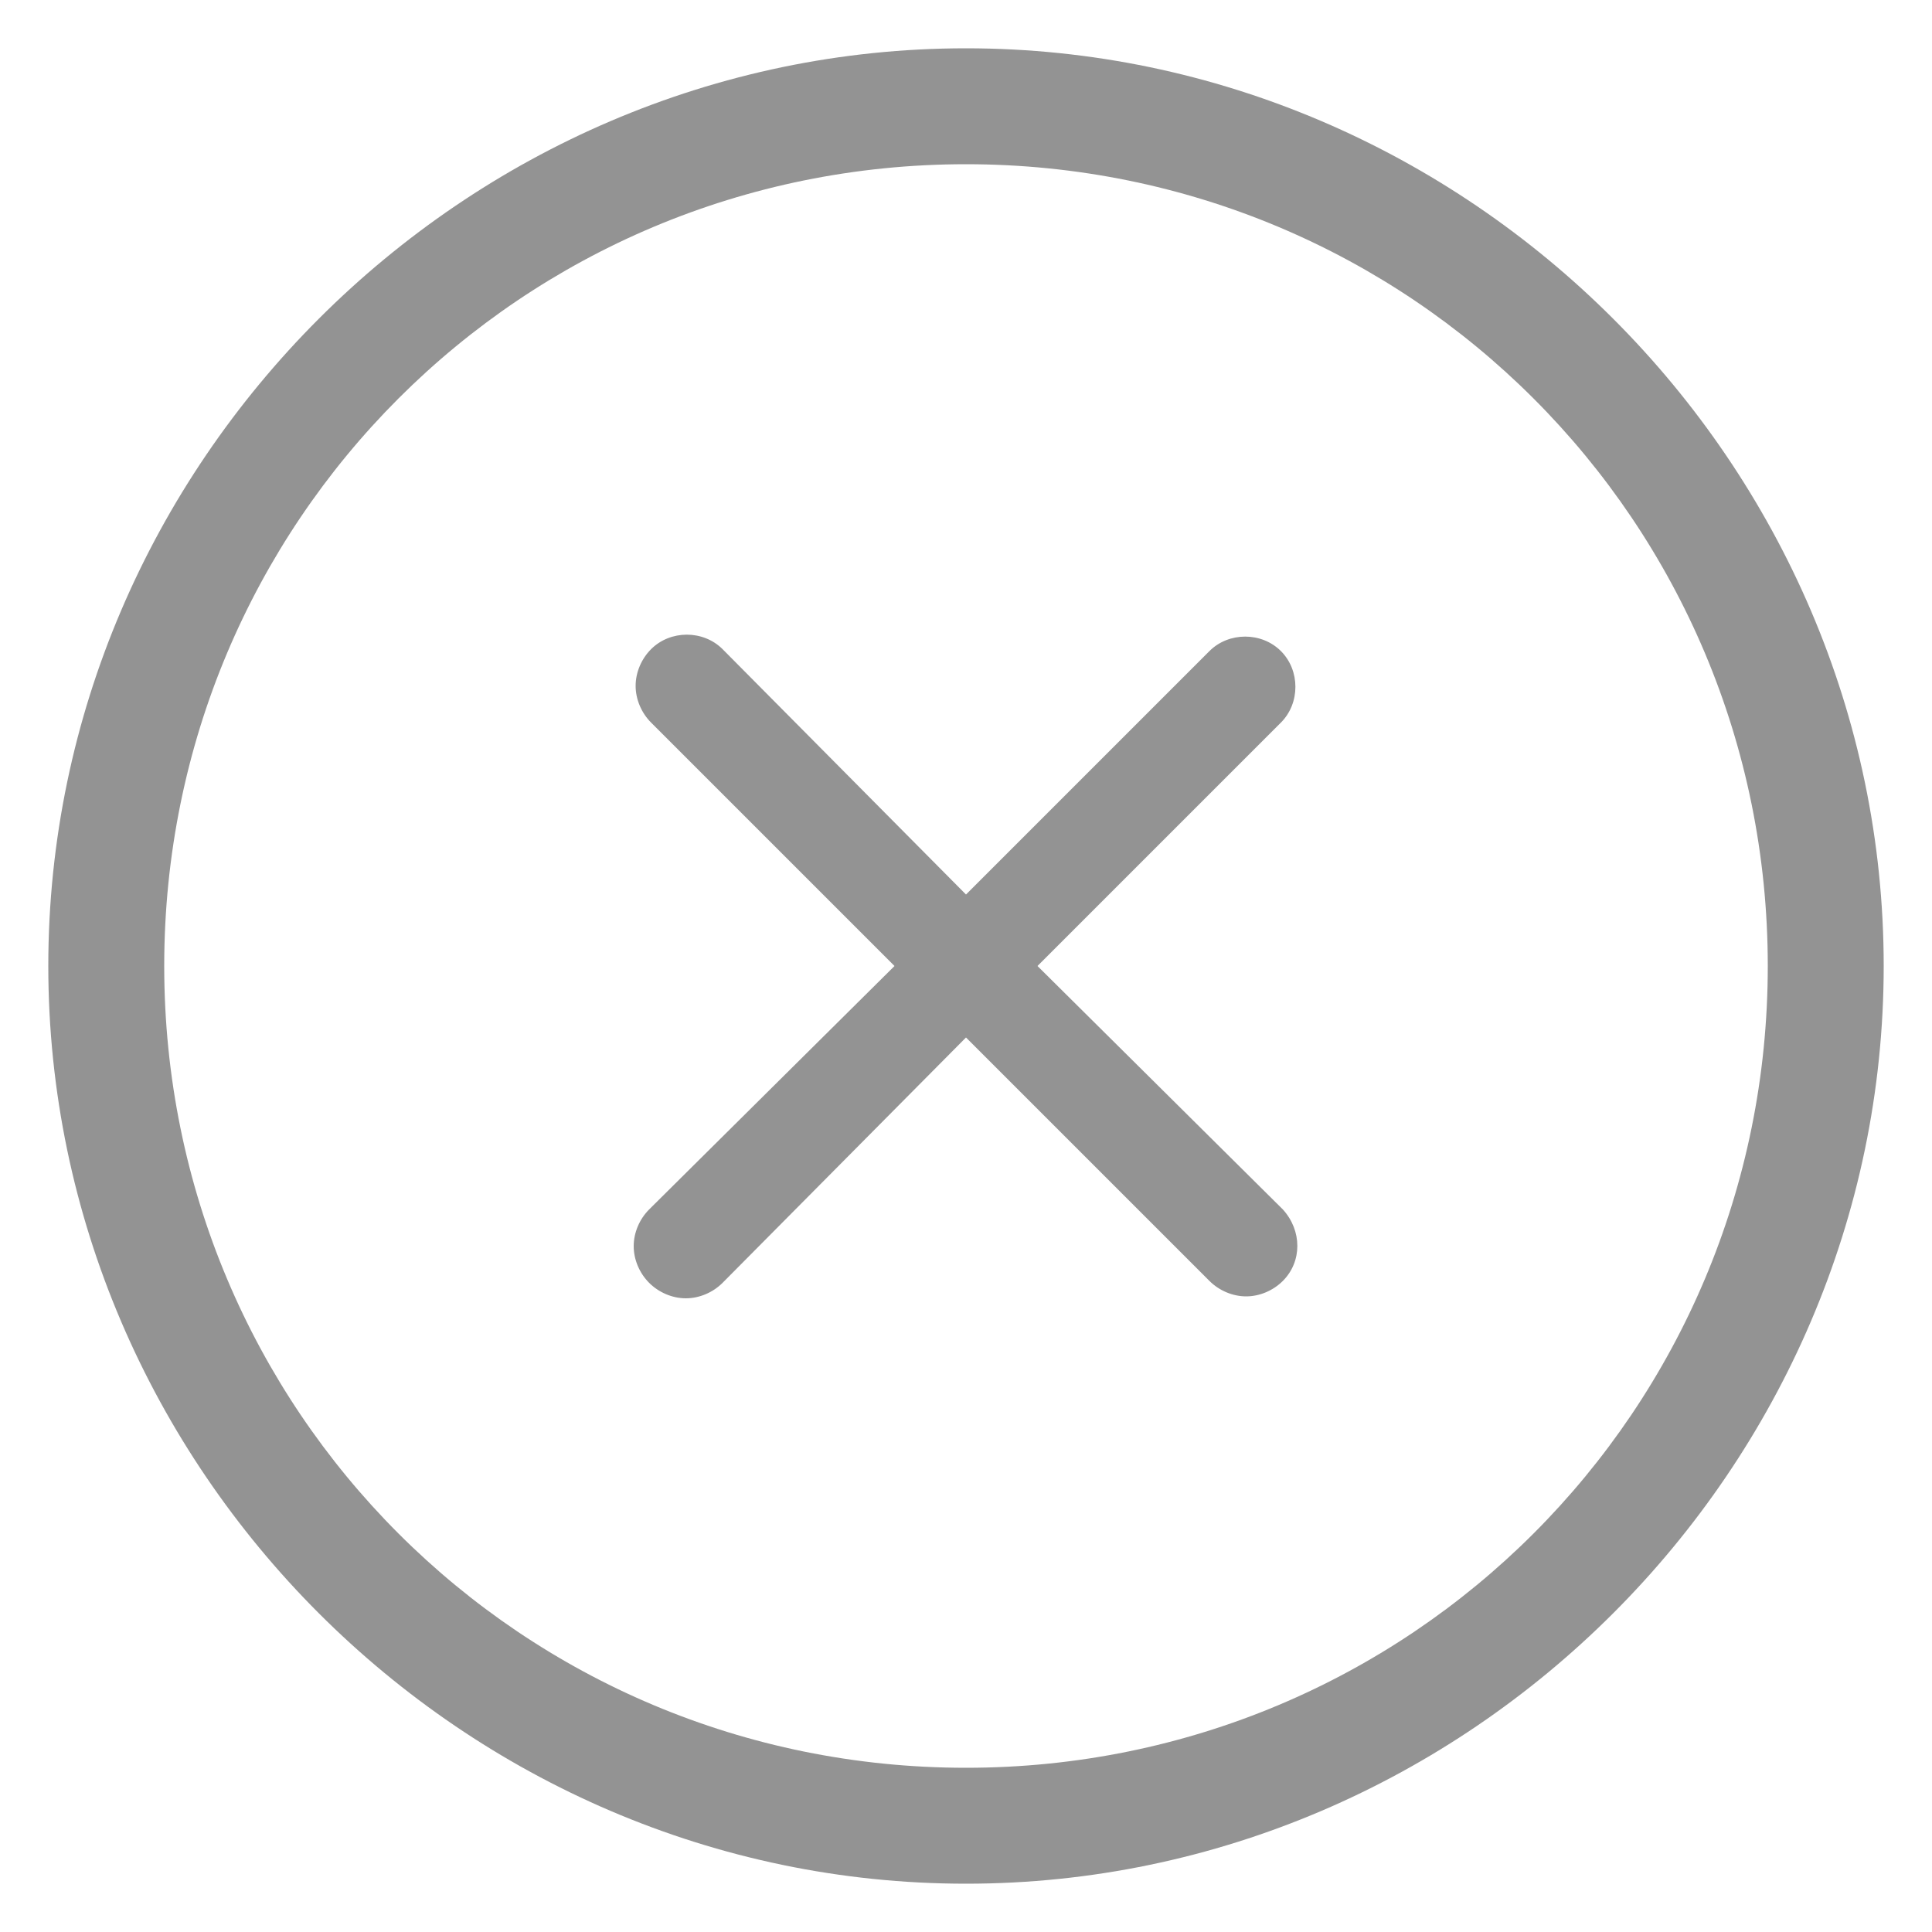 <?xml version="1.0" encoding="utf-8"?>
<!-- Generator: Adobe Illustrator 18.0.0, SVG Export Plug-In . SVG Version: 6.00 Build 0)  -->
<!DOCTYPE svg PUBLIC "-//W3C//DTD SVG 1.1//EN" "http://www.w3.org/Graphics/SVG/1.1/DTD/svg11.dtd">
<svg version="1.1" id="Layer_1" xmlns="http://www.w3.org/2000/svg" xmlns:xlink="http://www.w3.org/1999/xlink" x="0px" y="0px"
	 viewBox="0 0 100 100" enable-background="new 0 0 100 100" xml:space="preserve">
<path fill="#939393" d="M50,8.5C73,8.5,91.5,27,91.5,50S73,91.5,50,91.5S8.5,73,8.5,50S27,8.5,50,8.5 M50,2.5C24,2.5,2.5,24,2.5,50
	S24,97.5,50,97.5S97.5,76,97.5,50S76,2.5,50,2.5L50,2.5z"/>
<path fill="#939393" d="M66.4,62.6L53.7,50l12.6-12.6c1-1,1-2.7,0-3.7c-1-1-2.7-1-3.7,0L50,46.3L37.4,33.6c-1-1-2.7-1-3.7,0
	c-0.5,0.5-0.8,1.2-0.8,1.9s0.3,1.4,0.8,1.9L46.3,50L33.6,62.6c-0.5,0.5-0.8,1.2-0.8,1.9s0.3,1.4,0.8,1.9c0.5,0.5,1.2,0.8,1.9,0.8
	s1.4-0.3,1.9-0.8L50,53.7l12.6,12.6c0.5,0.5,1.2,0.8,1.9,0.8s1.4-0.3,1.9-0.8C67.4,65.3,67.4,63.7,66.4,62.6z"/>
</svg>
